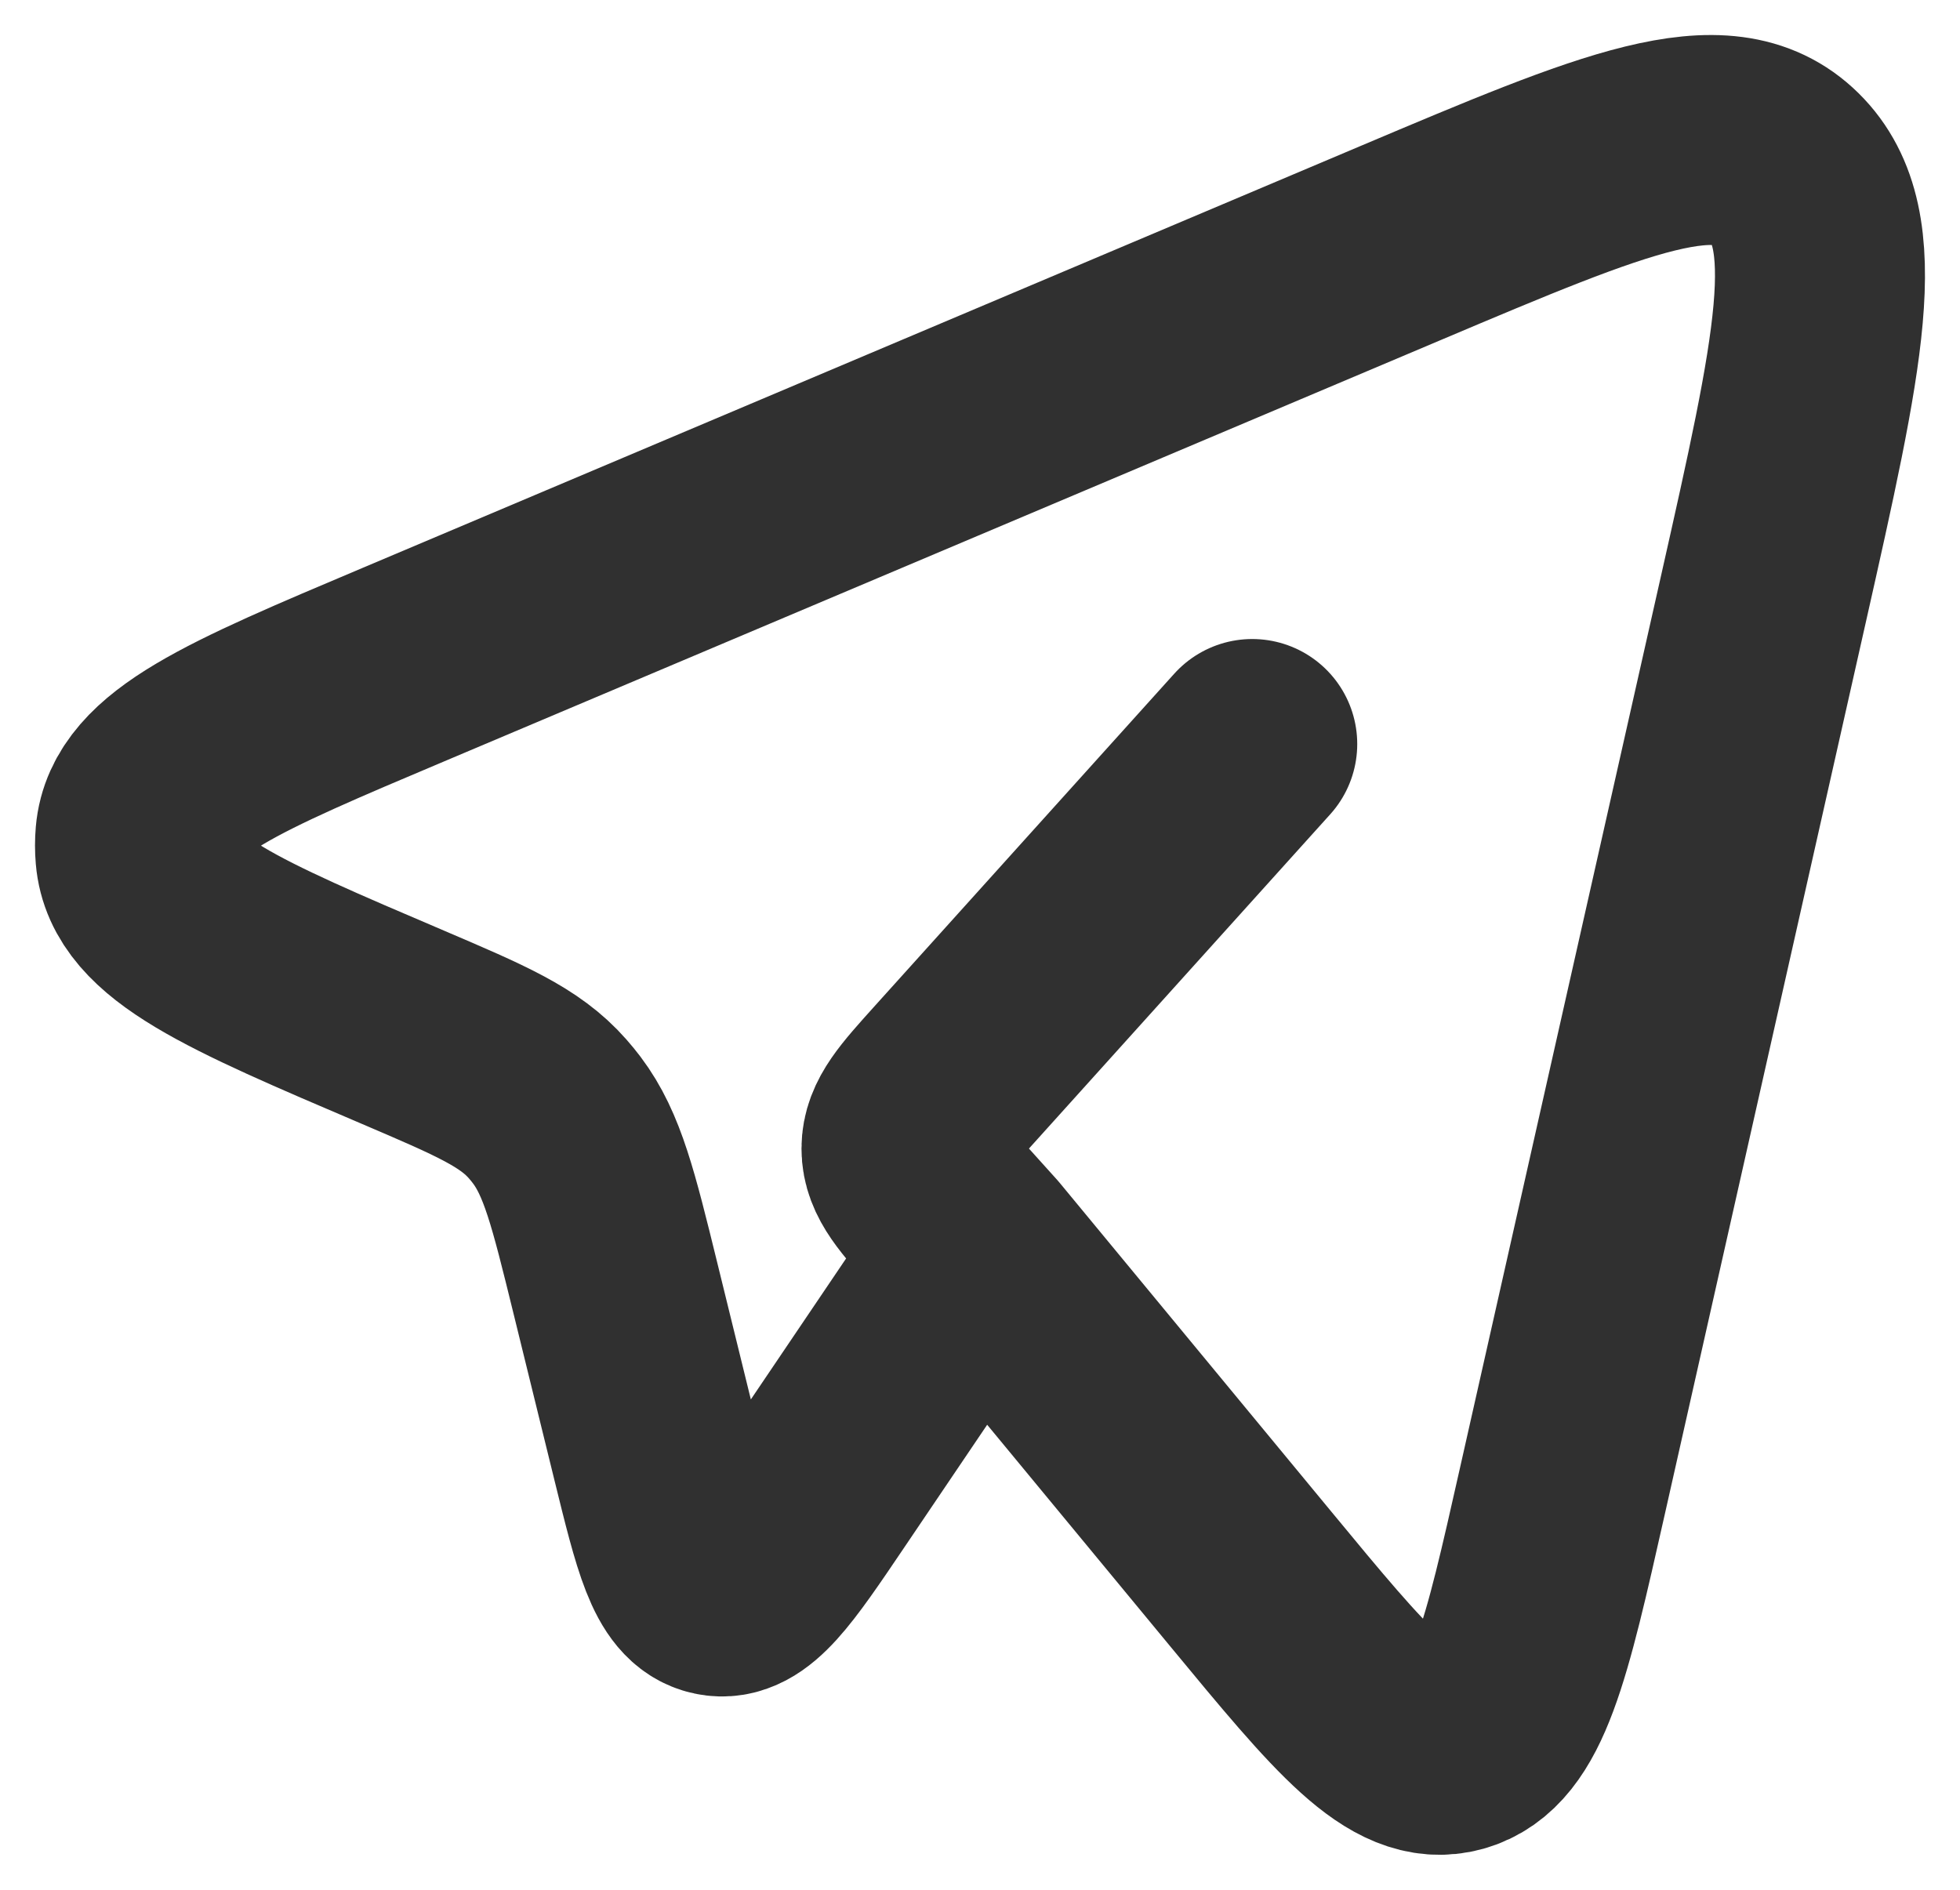 <svg width="28" height="27" viewBox="0 0 28 27" fill="none" xmlns="http://www.w3.org/2000/svg">
<path d="M13.982 17.855L17.872 22.564C19.313 24.309 20.034 25.181 20.788 24.969C21.542 24.756 21.801 23.608 22.318 21.312L25.188 8.575C25.984 5.039 26.382 3.271 25.497 2.399C24.612 1.527 23.077 2.175 20.007 3.473L5.767 9.494C3.312 10.531 2.084 11.05 2.006 11.942C1.998 12.033 1.998 12.125 2.006 12.216C2.081 13.109 3.307 13.632 5.759 14.678C6.87 15.153 7.426 15.39 7.824 15.844C7.869 15.895 7.912 15.948 7.953 16.002C8.32 16.488 8.477 17.125 8.79 18.399L9.376 20.785C9.681 22.025 9.833 22.645 10.232 22.729C10.631 22.814 10.979 22.3 11.674 21.271L13.982 17.855ZM13.982 17.855L13.601 17.432C13.167 16.95 12.95 16.709 12.95 16.41C12.95 16.111 13.167 15.87 13.601 15.388L17.889 10.63" stroke="#303030" stroke-width="3" stroke-linecap="round" stroke-linejoin="round"/>
</svg>

